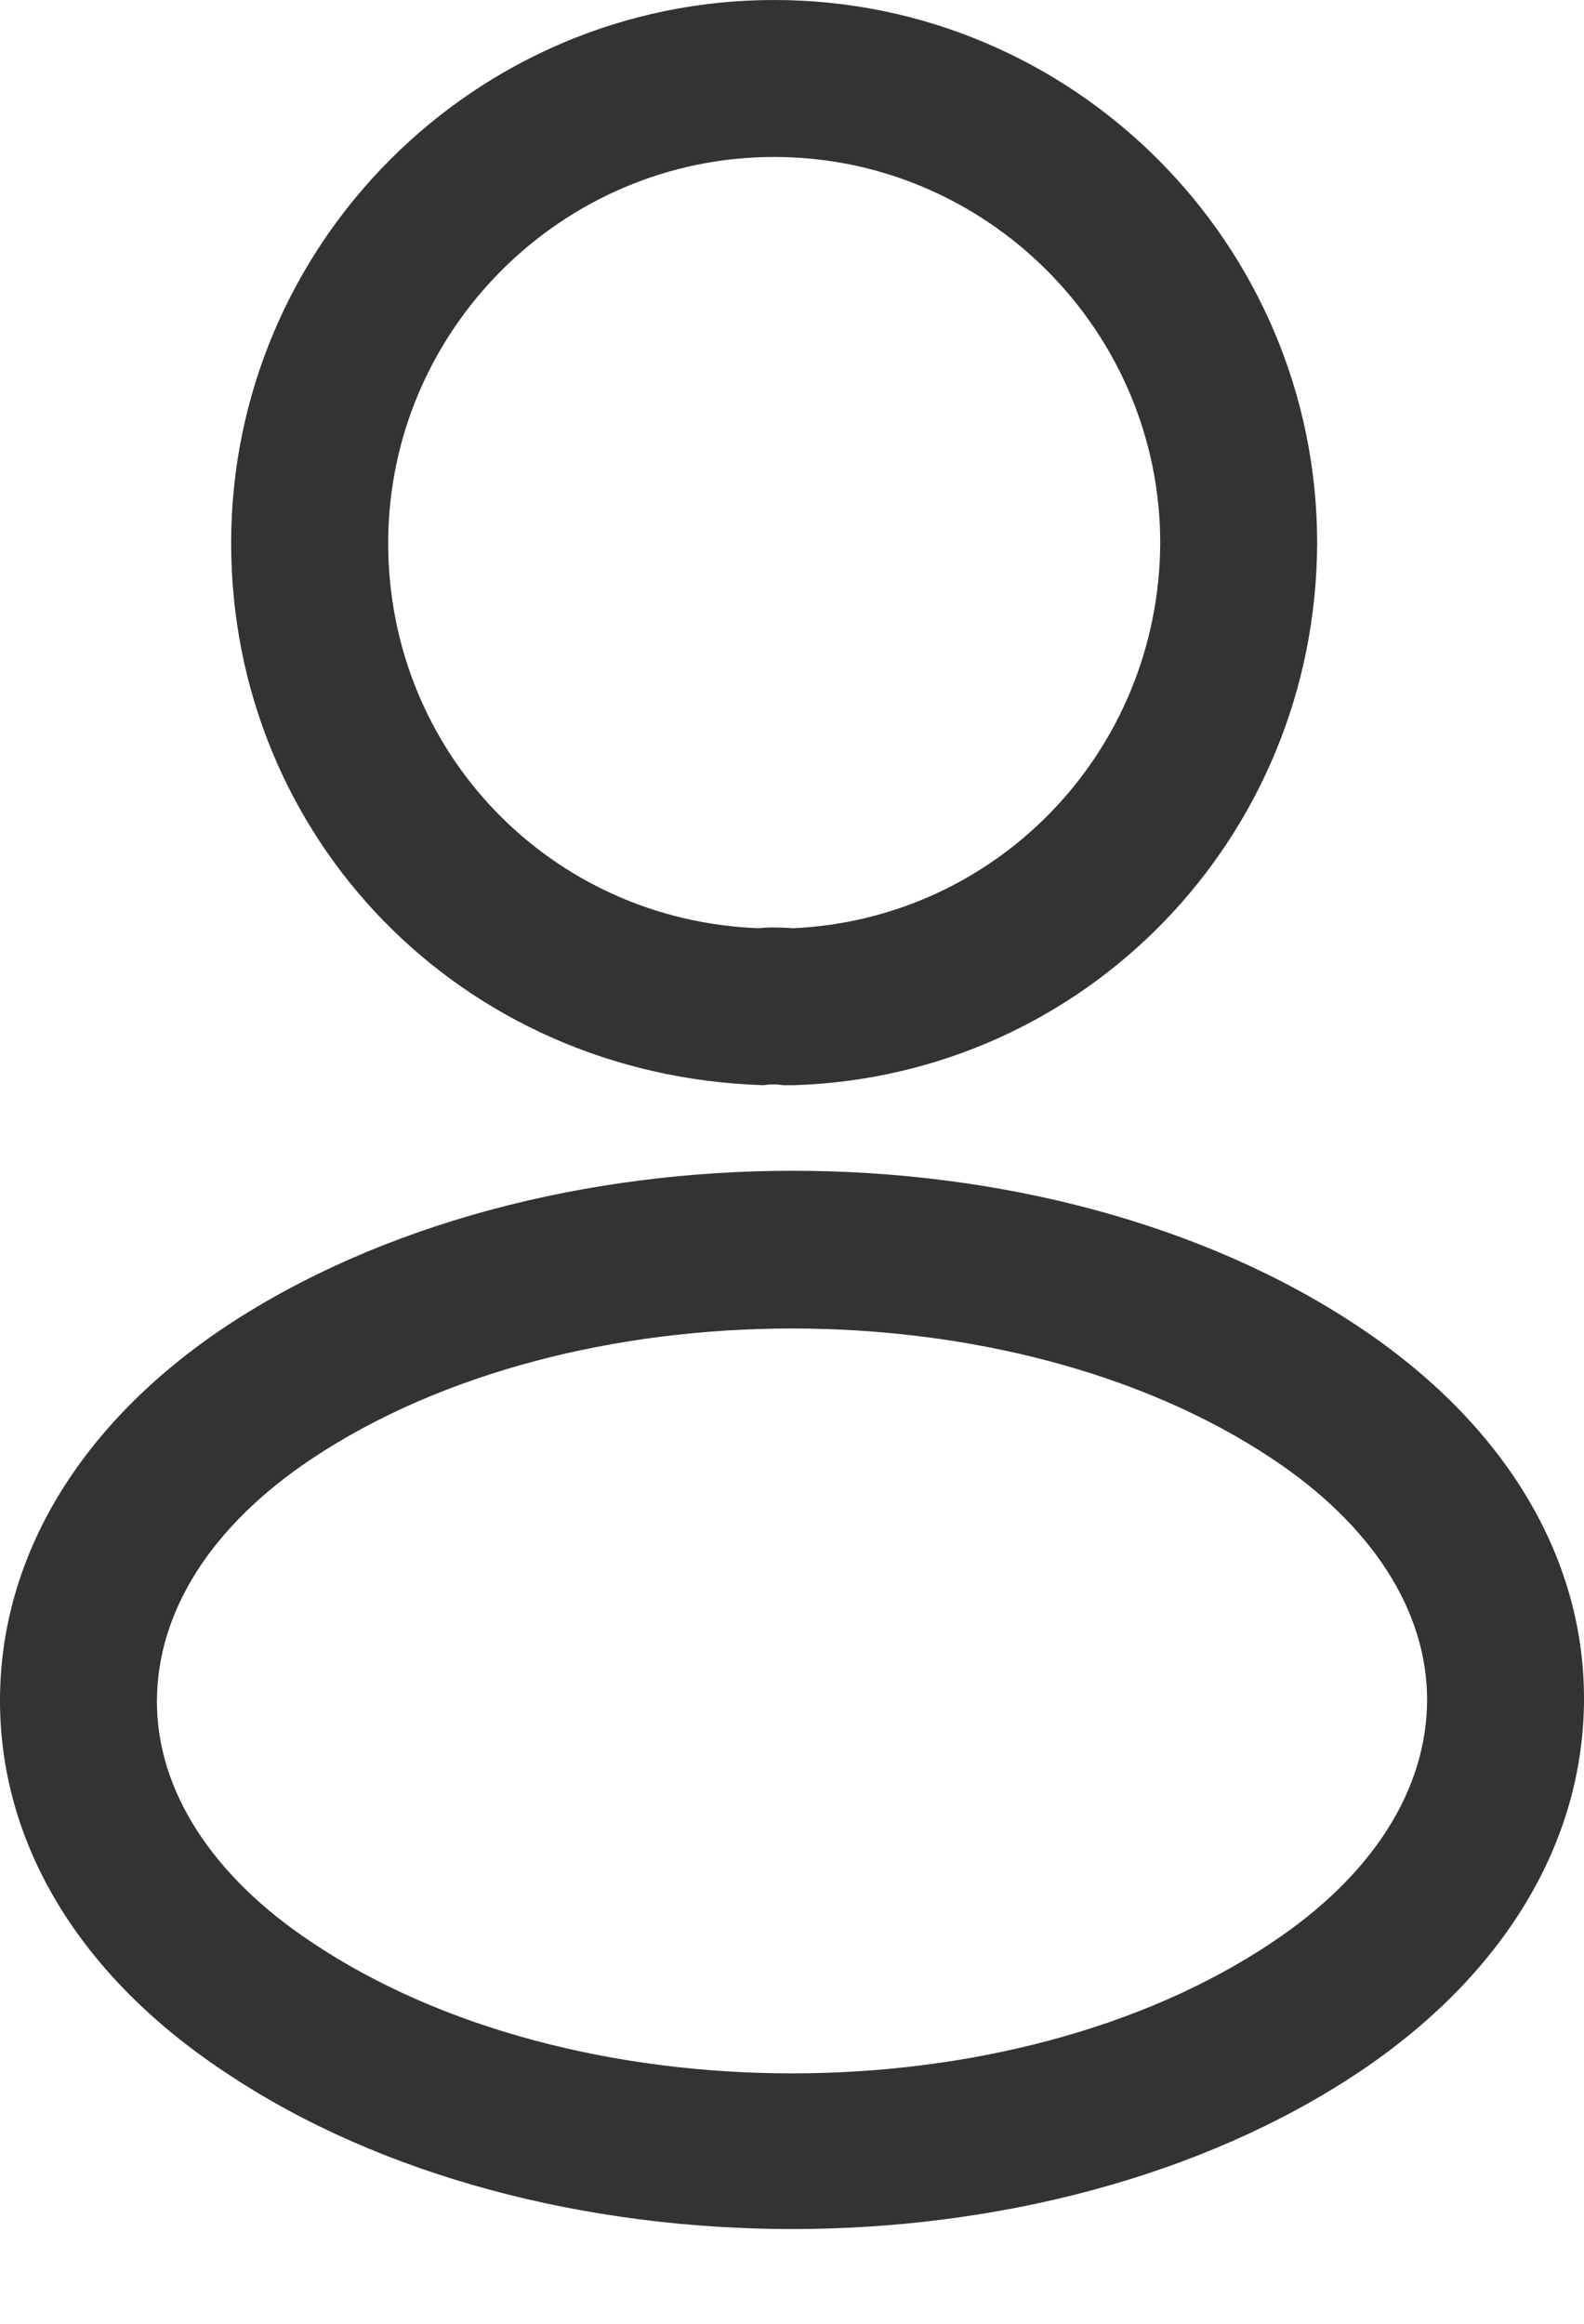 <svg width="15" height="22" viewBox="0 0 15 22" fill="none" xmlns="http://www.w3.org/2000/svg">
<path d="M7.49 10.274C7.46 10.274 7.44 10.274 7.411 10.274C7.361 10.264 7.292 10.264 7.232 10.274C4.359 10.185 2.189 7.926 2.189 5.142C2.189 2.308 4.498 0 7.331 0C10.165 0 12.473 2.308 12.473 5.142C12.464 7.926 10.284 10.185 7.52 10.274C7.51 10.274 7.5 10.274 7.49 10.274ZM7.331 1.486C5.32 1.486 3.676 3.131 3.676 5.142C3.676 7.124 5.221 8.719 7.193 8.788C7.242 8.778 7.381 8.778 7.51 8.788C9.452 8.699 10.977 7.104 10.987 5.142C10.987 3.131 9.343 1.486 7.331 1.486Z" fill="#333333"/>
<path d="M7.5 21.103C5.558 21.103 3.606 20.608 2.13 19.617C0.753 18.705 0 17.457 0 16.1C0 14.742 0.753 13.484 2.13 12.563C5.102 10.591 9.917 10.591 12.87 12.563C14.237 13.474 15 14.723 15 16.08C15 17.437 14.247 18.695 12.87 19.617C11.384 20.608 9.442 21.103 7.5 21.103ZM2.952 13.811C2.001 14.445 1.486 15.258 1.486 16.11C1.486 16.952 2.011 17.764 2.952 18.388C5.419 20.043 9.581 20.043 12.048 18.388C12.999 17.754 13.514 16.942 13.514 16.09C13.514 15.248 12.989 14.435 12.048 13.811C9.581 12.166 5.419 12.166 2.952 13.811Z" fill="#333333"/>
</svg>
